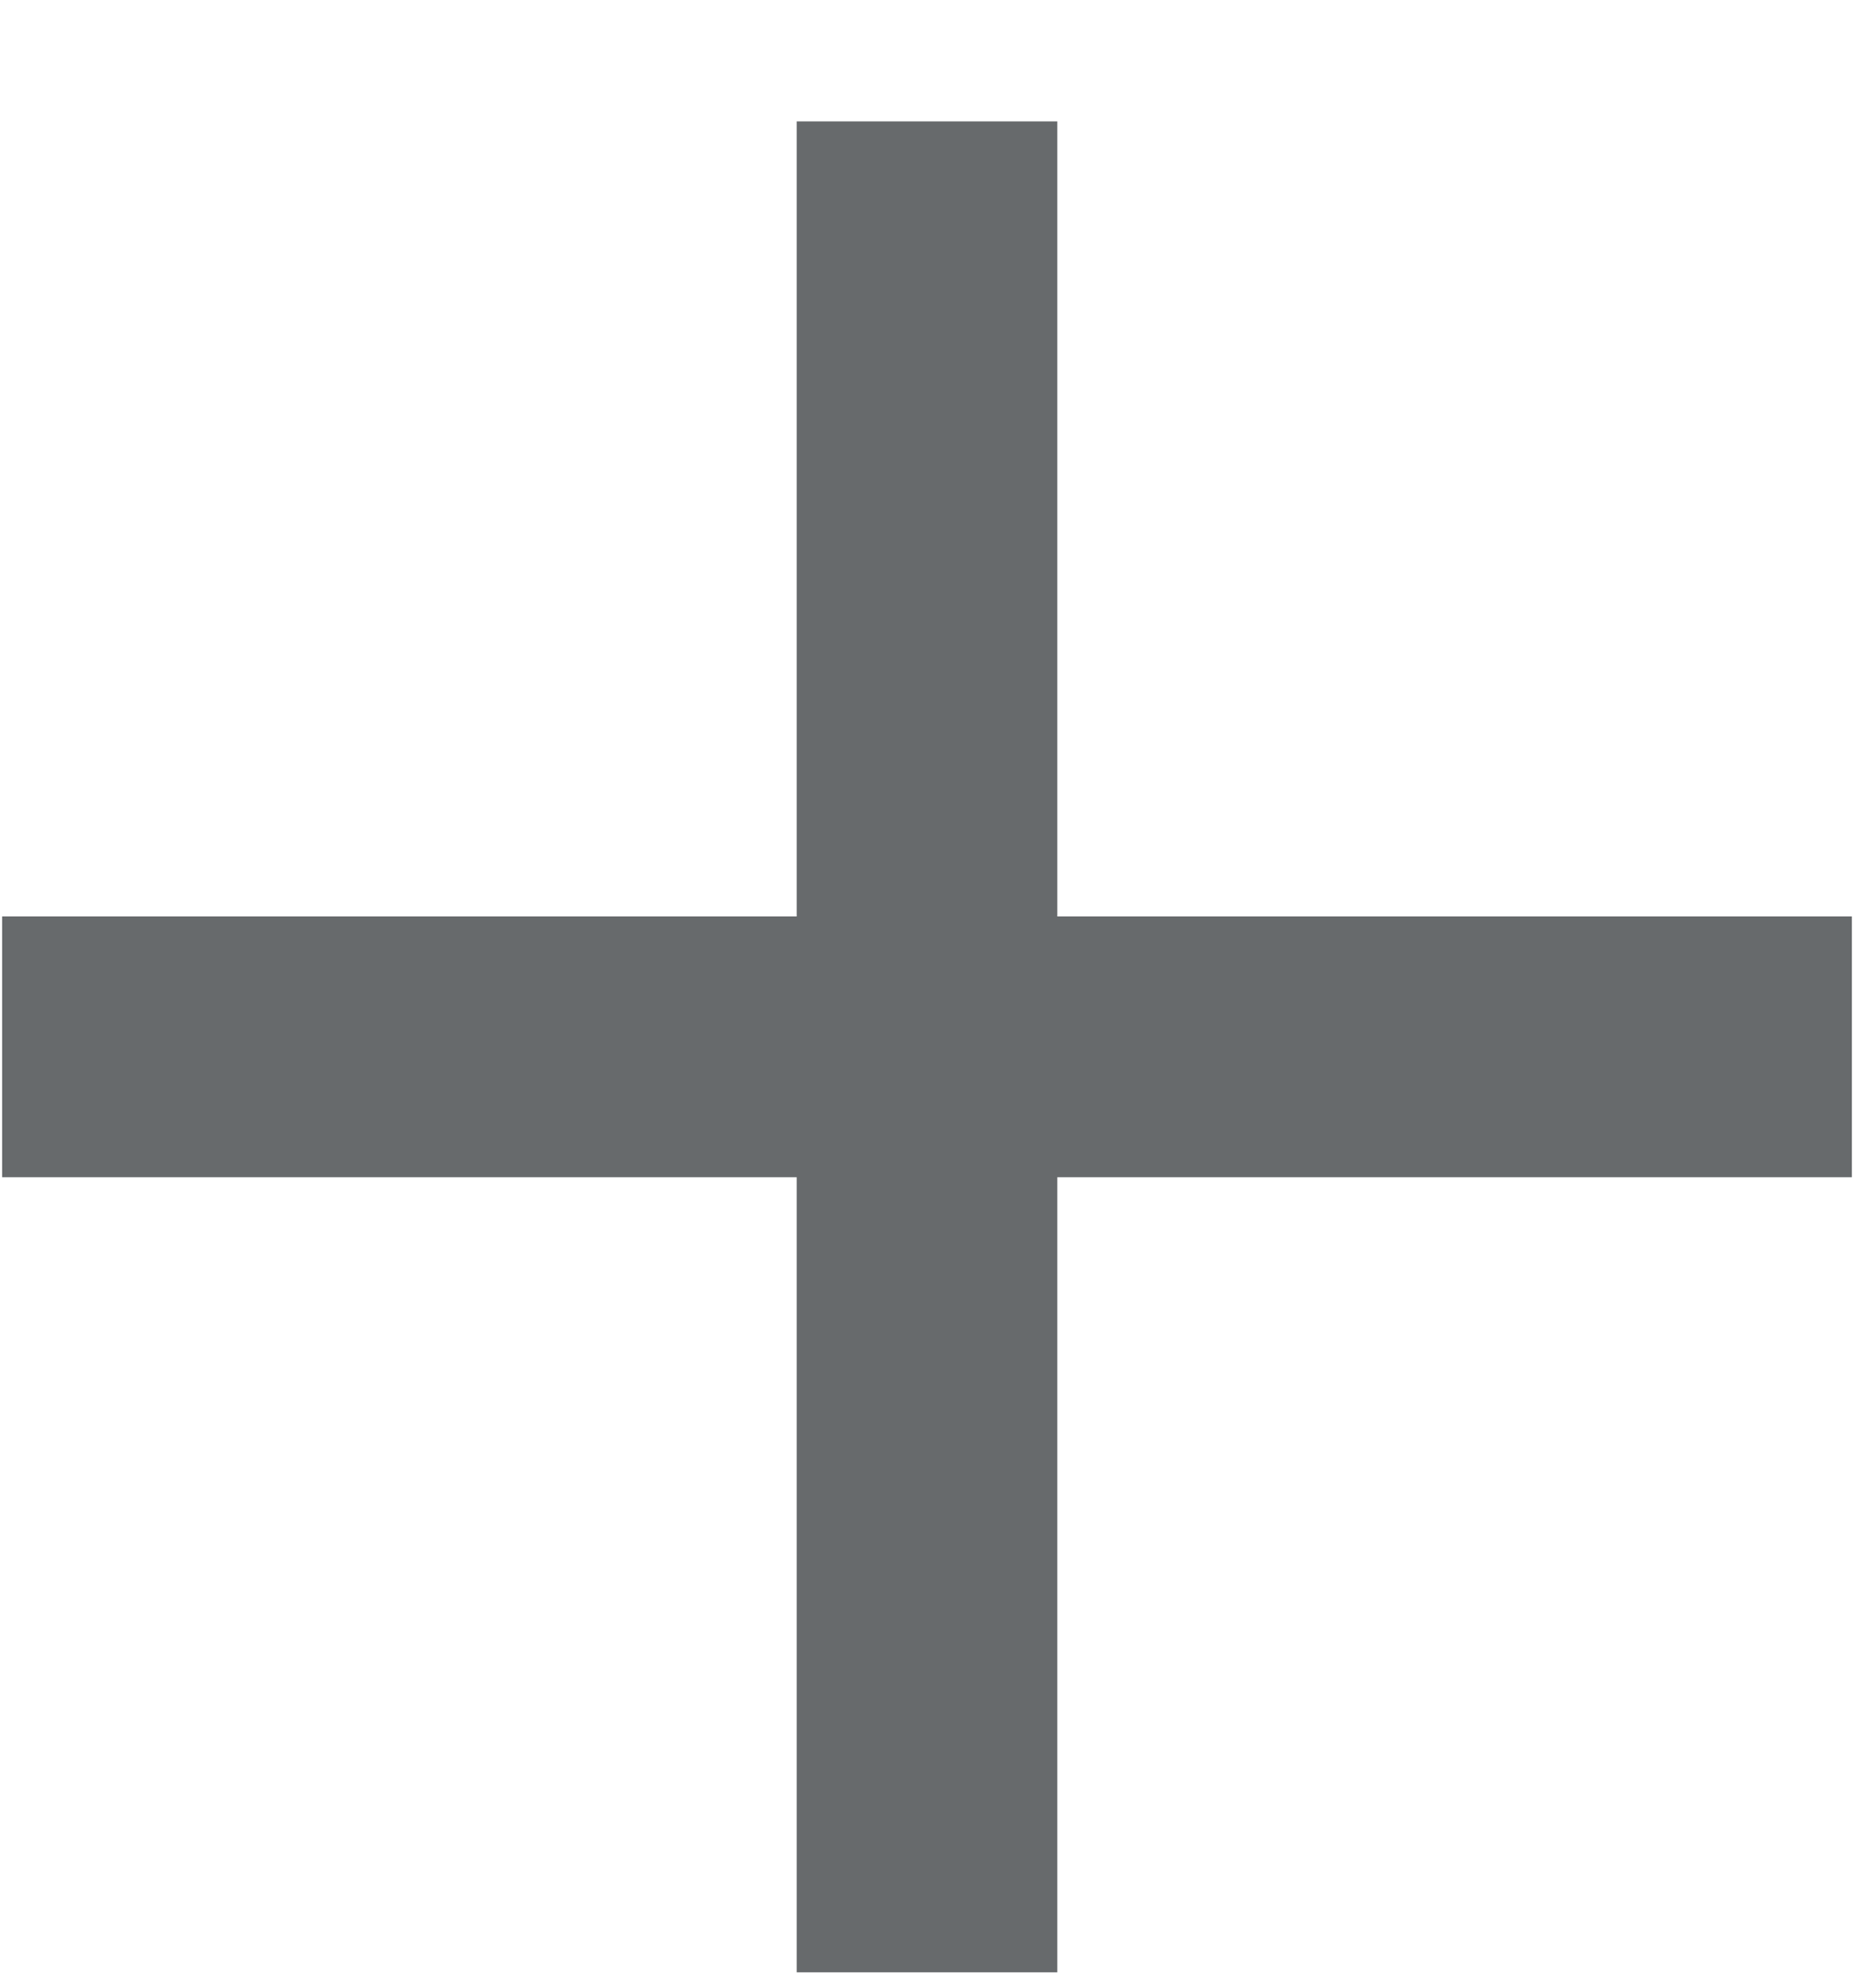 <svg width="14" height="15" viewBox="0 0 14 15" fill="none" xmlns="http://www.w3.org/2000/svg">
<path d="M13.984 8.884H7.984V14.884H6.016V8.884H0.016V6.916H6.016V0.916H7.984V6.916H13.984V8.884Z" fill="#676A6C"/>
</svg>
